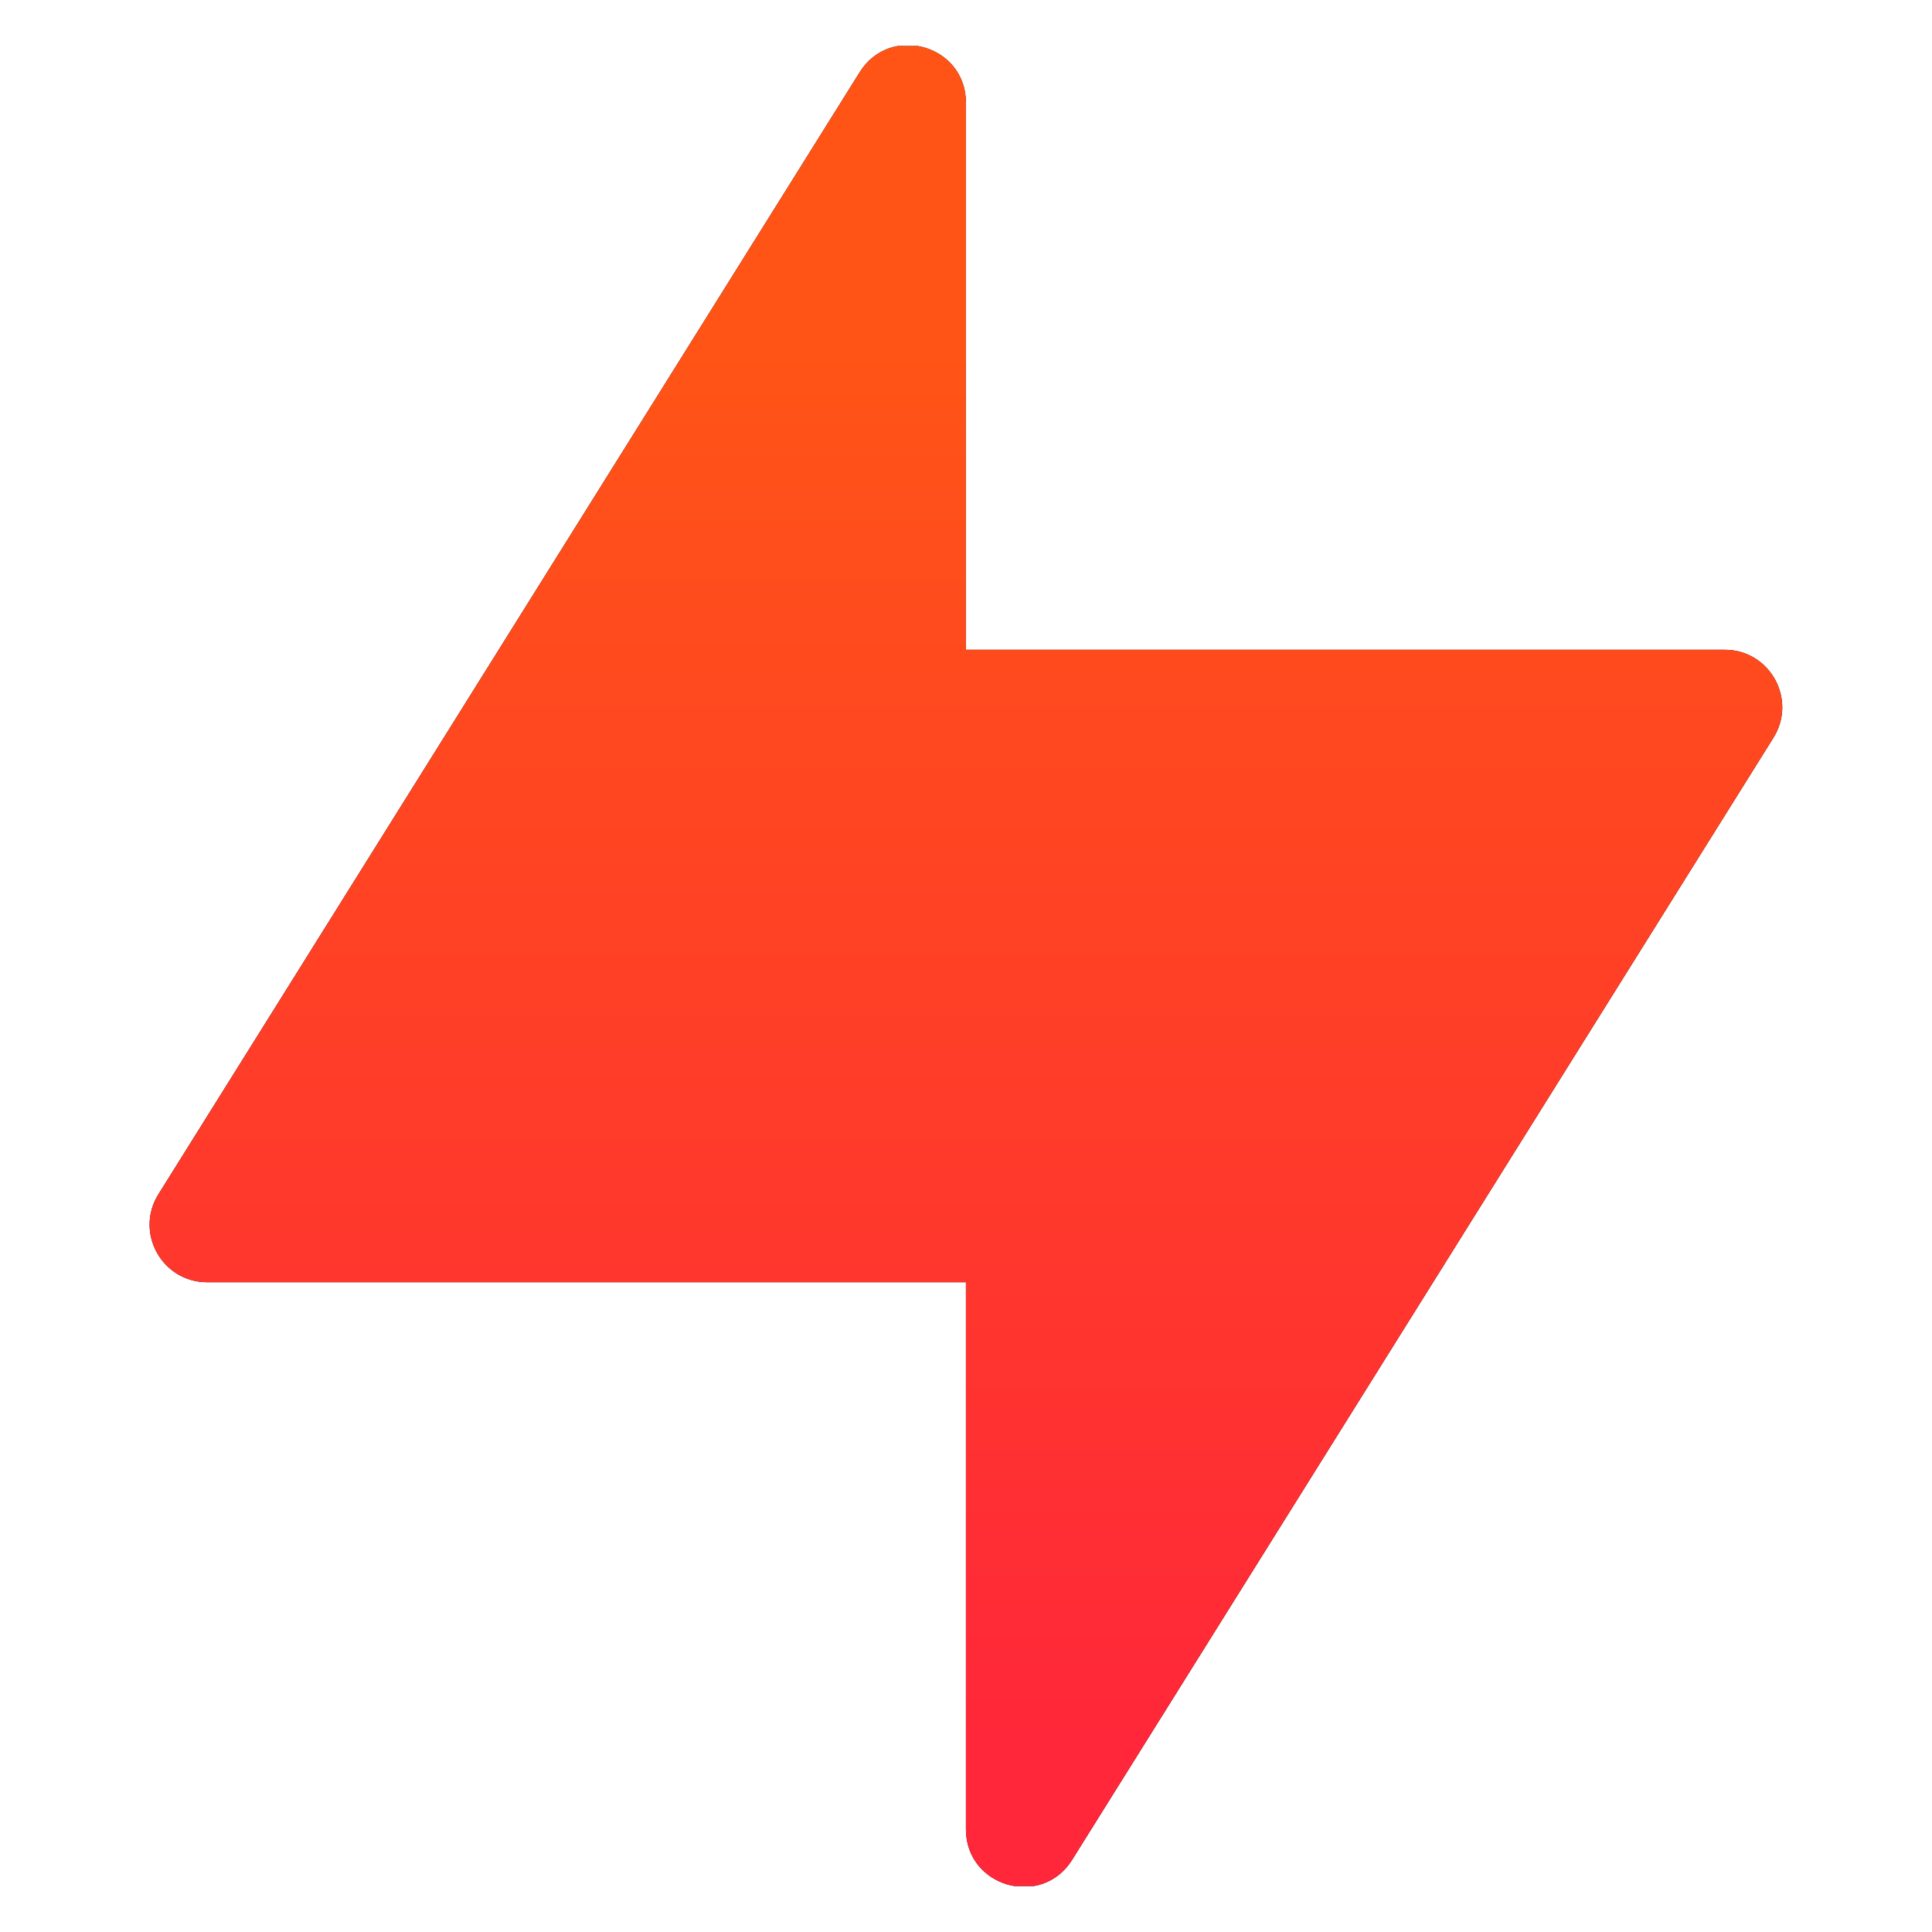 <svg width="28" height="28" viewBox="0 0 28 28" fill="none" xmlns="http://www.w3.org/2000/svg">
<g clip-path="url(#clip0_4274_848)">
<path fill-rule="evenodd" clip-rule="evenodd" d="M2.296 17.308L12.459 1.047C12.903 0.337 13.999 0.652 13.999 1.489V18.583H3.003C2.348 18.583 1.949 17.863 2.296 17.308ZM13.999 18.583L13.999 26.511C13.999 27.348 15.095 27.663 15.539 26.953L25.702 10.692C26.049 10.136 25.65 9.417 24.996 9.417L13.999 9.417L13.999 18.583Z" fill="black"/>
<path fill-rule="evenodd" clip-rule="evenodd" d="M2.296 17.308L12.459 1.047C12.903 0.337 13.999 0.652 13.999 1.489V18.583H3.003C2.348 18.583 1.949 17.863 2.296 17.308ZM13.999 18.583L13.999 26.511C13.999 27.348 15.095 27.663 15.539 26.953L25.702 10.692C26.049 10.136 25.65 9.417 24.996 9.417L13.999 9.417L13.999 18.583Z" fill="url(#paint0_linear_4274_848)"/>
</g>
<defs>
<linearGradient id="paint0_linear_4274_848" x1="13.999" y1="5.047" x2="13.999" y2="25.309" gradientUnits="userSpaceOnUse">
<stop stop-color="#FF5416"/>
<stop offset="1" stop-color="#FF2739"/>
</linearGradient>
<clipPath id="clip0_4274_848">
<rect width="26.667" height="26.667" fill="white" transform="translate(0.666 0.667)"/>
</clipPath>
</defs>
</svg>
